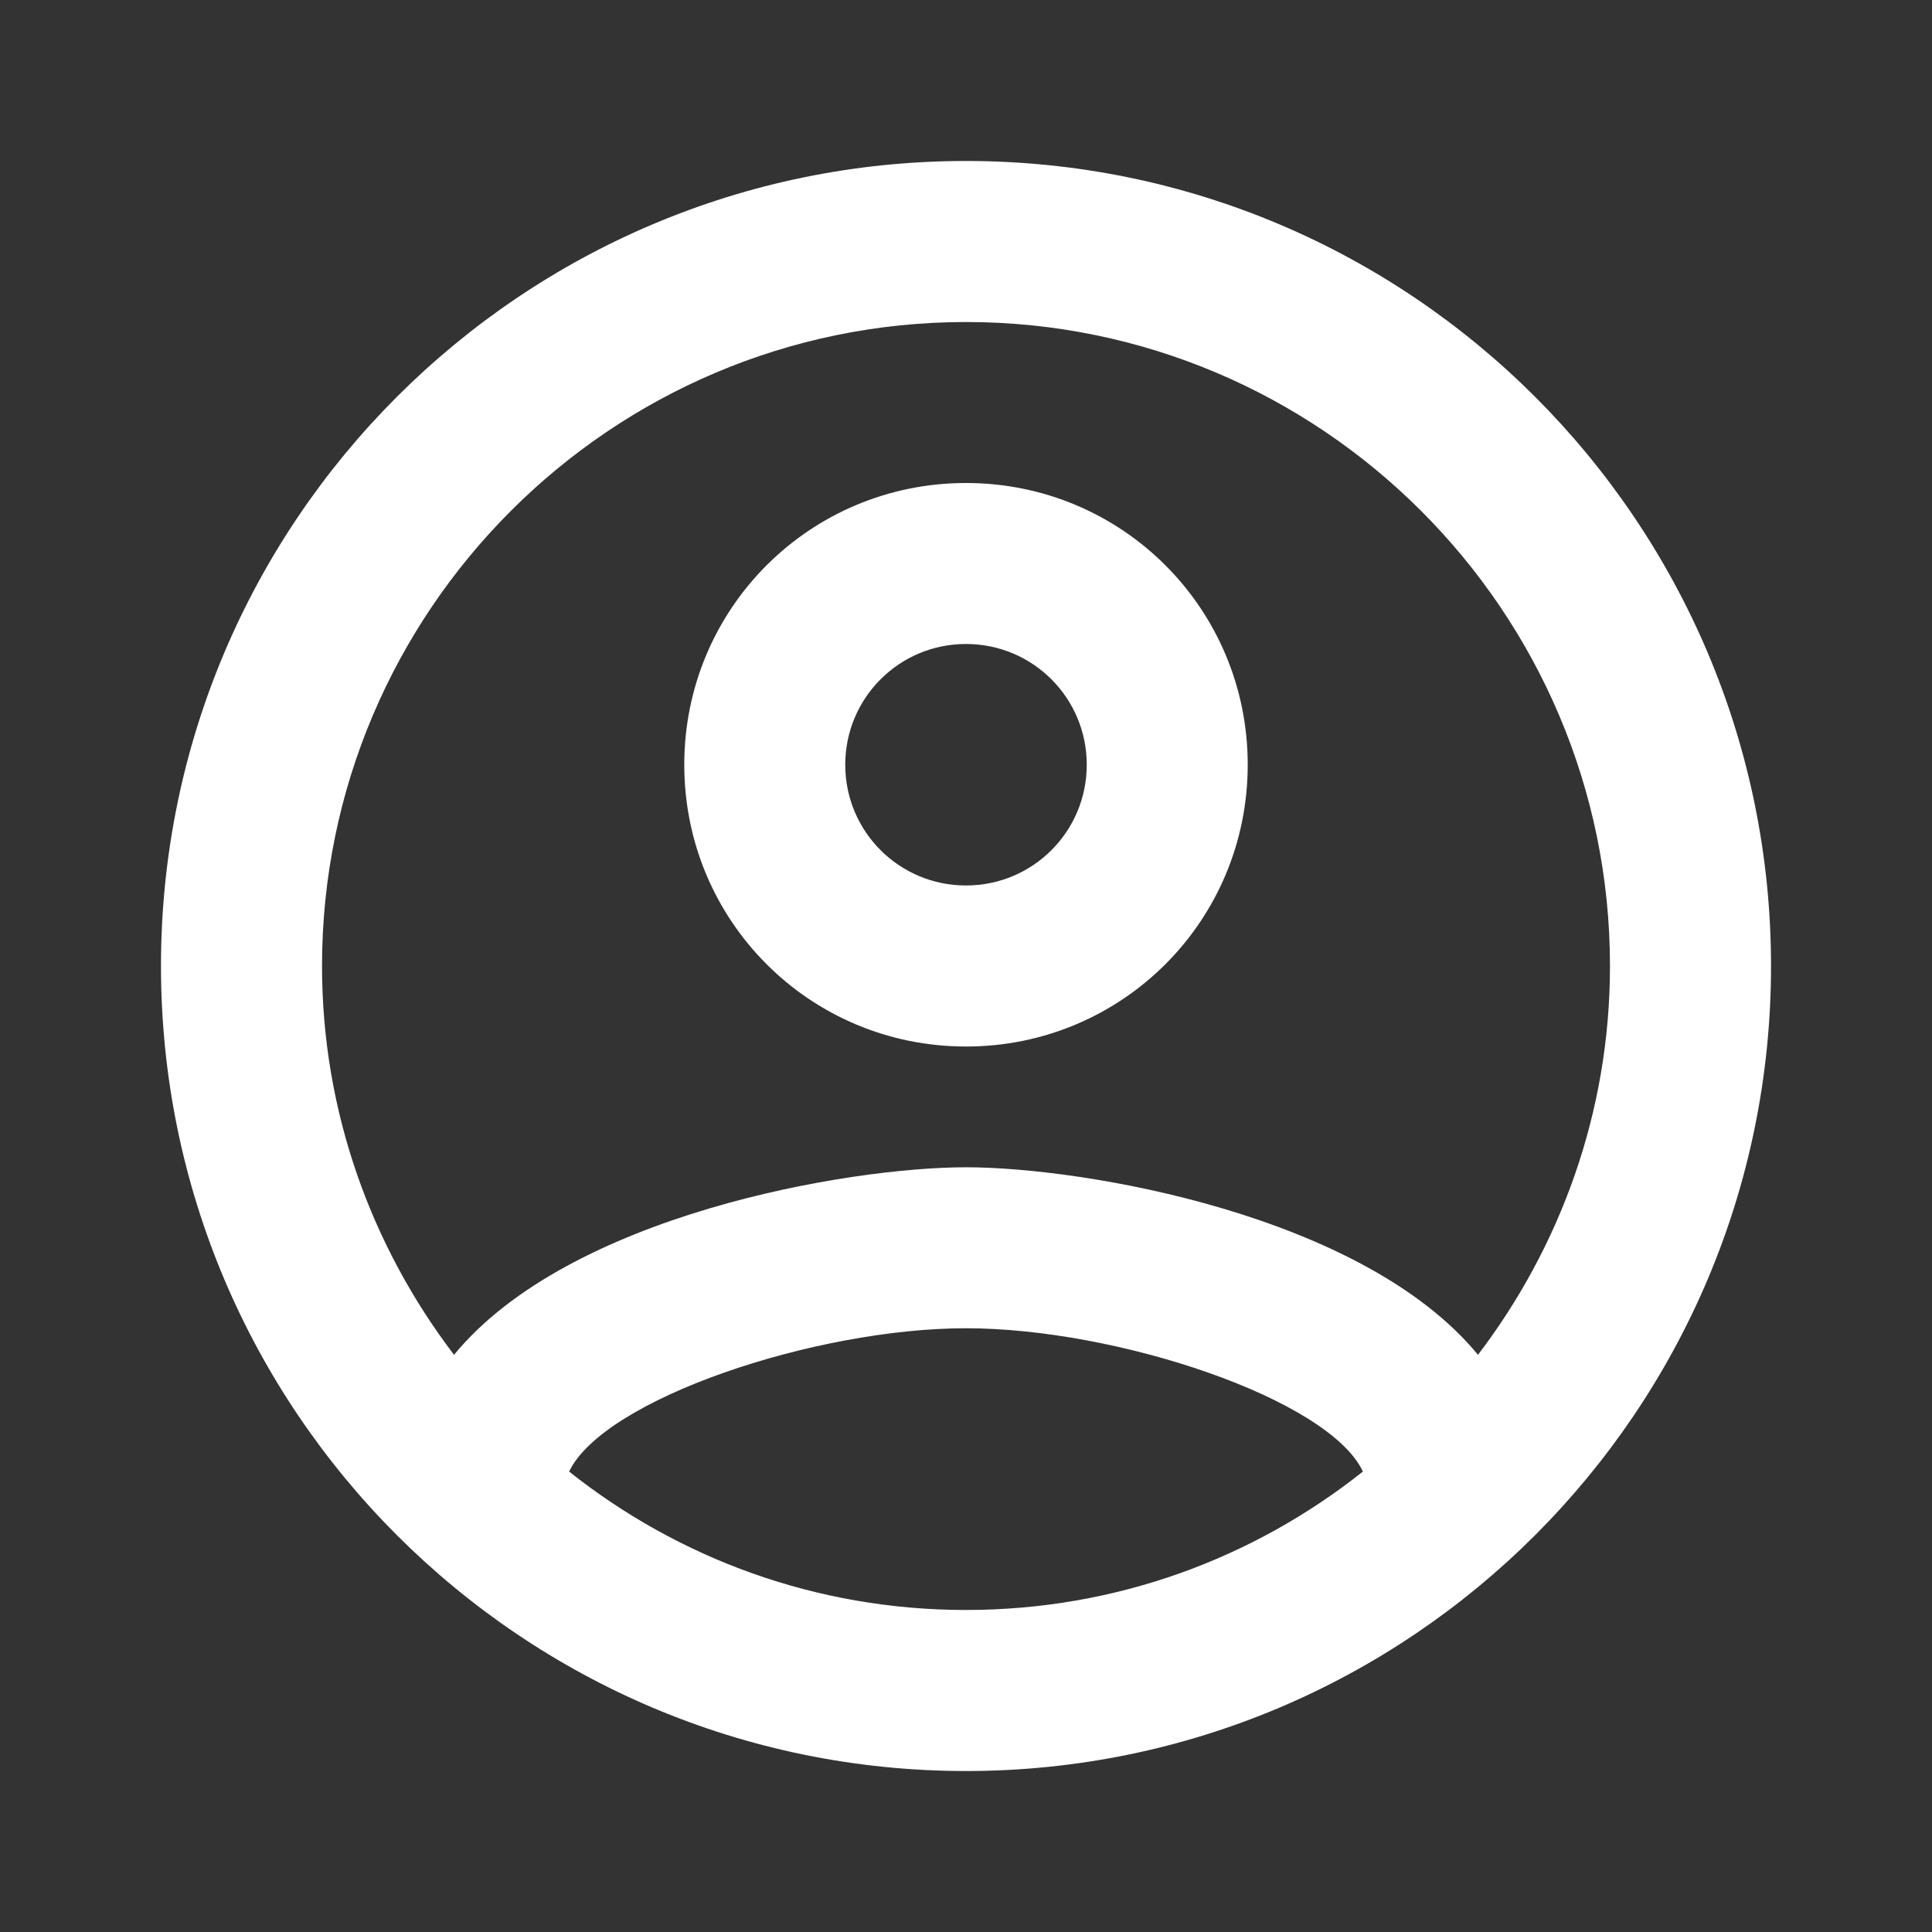 <svg width="28" height="28" viewBox="0 0 28 28" fill="none" xmlns="http://www.w3.org/2000/svg">
<rect x="0" y="0" width="28" height="28" fill="#333333" stroke="none"/>
<path d="M14 2.333C7.56 2.333 2.333 7.56 2.333 14C2.333 20.44 7.56 25.667 14 25.667C20.44 25.667 25.667 20.44 25.667 14C25.667 7.56 20.44 2.333 14 2.333ZM8.248 21.327C8.75 20.277 11.807 19.25 14 19.25C16.193 19.25 19.262 20.277 19.752 21.327C18.165 22.587 16.17 23.333 14 23.333C11.83 23.333 9.835 22.587 8.248 21.327ZM21.42 19.635C19.752 17.605 15.703 16.917 14 16.917C12.297 16.917 8.248 17.605 6.58 19.635C5.39 18.072 4.667 16.123 4.667 14C4.667 8.855 8.855 4.667 14 4.667C19.145 4.667 23.333 8.855 23.333 14C23.333 16.123 22.61 18.072 21.42 19.635ZM14 7C11.737 7 9.917 8.82 9.917 11.083C9.917 13.347 11.737 15.167 14 15.167C16.263 15.167 18.083 13.347 18.083 11.083C18.083 8.82 16.263 7 14 7ZM14 12.833C13.032 12.833 12.25 12.052 12.25 11.083C12.25 10.115 13.032 9.333 14 9.333C14.968 9.333 15.75 10.115 15.75 11.083C15.75 12.052 14.968 12.833 14 12.833Z" fill="white"/>
</svg>
